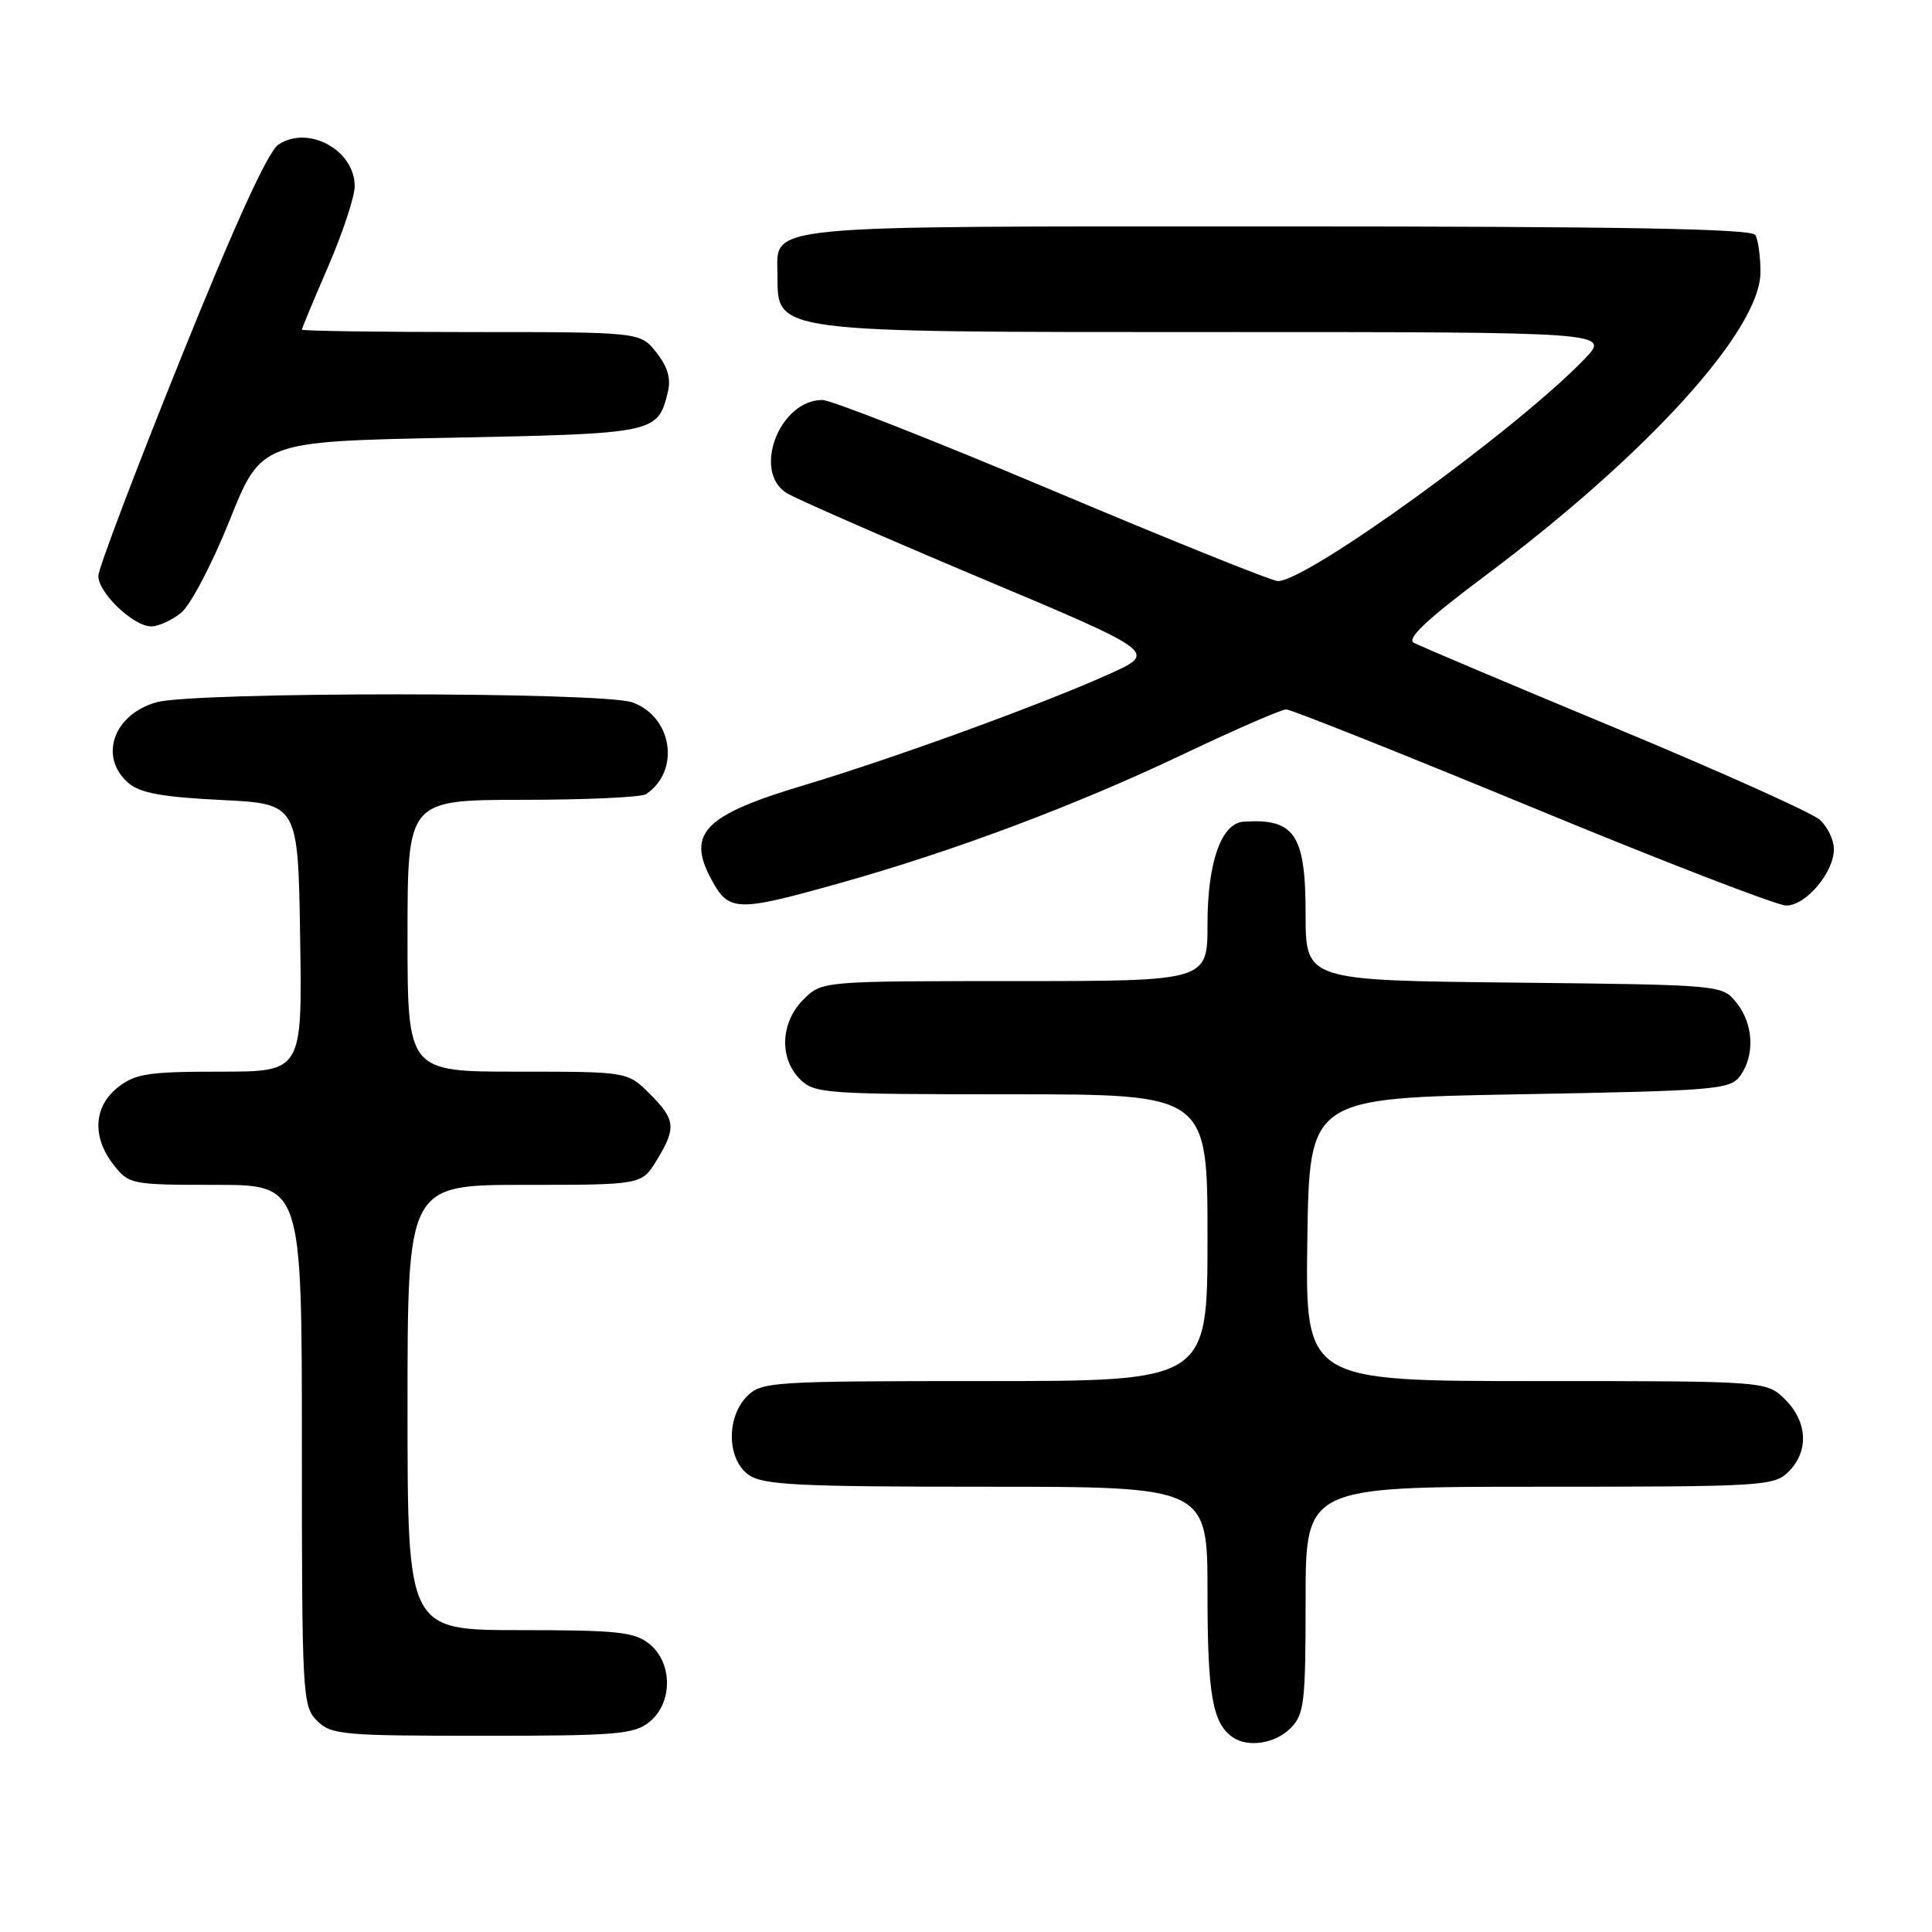 <?xml version="1.0" encoding="UTF-8" standalone="no"?>
<!DOCTYPE svg PUBLIC "-//W3C//DTD SVG 1.1//EN" "http://www.w3.org/Graphics/SVG/1.1/DTD/svg11.dtd" >
<svg xmlns="http://www.w3.org/2000/svg" xmlns:xlink="http://www.w3.org/1999/xlink" version="1.1" viewBox="0 0 256 256">
 <g >
 <path fill="currentColor"
d=" M 171.00 229.00 C 172.82 227.18 173.00 225.67 173.00 212.00 C 173.00 197.00 173.00 197.00 204.00 197.00 C 233.67 197.00 235.09 196.91 237.00 195.00 C 239.70 192.30 239.52 188.43 236.55 185.45 C 234.09 183.00 234.09 183.00 203.52 183.00 C 172.96 183.00 172.96 183.00 173.23 164.25 C 173.50 145.50 173.50 145.50 201.33 145.00 C 227.41 144.53 229.25 144.38 230.58 142.56 C 232.56 139.85 232.35 135.65 230.09 132.86 C 228.18 130.50 228.18 130.50 200.59 130.20 C 173.00 129.91 173.00 129.91 173.00 121.11 C 173.00 110.56 171.55 108.42 164.78 108.88 C 161.82 109.08 160.00 114.27 160.00 122.45 C 160.00 130.00 160.00 130.00 134.45 130.00 C 108.91 130.00 108.91 130.00 106.45 132.45 C 103.42 135.48 103.22 140.22 106.00 143.00 C 107.90 144.90 109.33 145.00 134.00 145.00 C 160.00 145.00 160.00 145.00 160.00 164.00 C 160.00 183.00 160.00 183.00 130.50 183.00 C 102.33 183.00 100.91 183.09 99.00 185.00 C 96.20 187.80 96.32 193.41 99.22 195.44 C 101.11 196.77 105.84 197.00 130.72 197.00 C 160.00 197.00 160.00 197.00 160.00 211.07 C 160.00 224.62 160.67 228.41 163.40 230.23 C 165.43 231.59 168.98 231.02 171.00 229.00 Z  M 86.06 228.16 C 89.15 225.65 89.15 220.35 86.06 217.84 C 84.07 216.24 81.87 216.00 68.89 216.00 C 54.00 216.00 54.00 216.00 54.00 186.50 C 54.00 157.00 54.00 157.00 69.51 157.00 C 85.03 157.00 85.03 157.00 87.01 153.75 C 89.64 149.44 89.53 148.37 86.08 144.92 C 83.15 142.00 83.15 142.00 68.58 142.00 C 54.00 142.00 54.00 142.00 54.00 124.00 C 54.00 106.00 54.00 106.00 69.25 105.98 C 77.64 105.98 85.00 105.64 85.60 105.23 C 90.20 102.16 89.10 94.93 83.76 93.06 C 79.72 91.66 25.82 91.65 20.76 93.05 C 15.02 94.64 13.04 100.33 17.03 103.76 C 18.56 105.08 21.53 105.62 29.28 106.00 C 39.50 106.50 39.50 106.50 39.77 124.25 C 40.05 142.00 40.05 142.00 29.16 142.00 C 19.66 142.00 17.93 142.26 15.63 144.07 C 12.39 146.62 12.17 150.68 15.07 154.37 C 17.10 156.94 17.42 157.00 28.57 157.00 C 40.00 157.00 40.00 157.00 40.00 191.50 C 40.00 224.67 40.08 226.08 42.00 228.00 C 43.87 229.87 45.33 230.00 63.89 230.00 C 81.73 230.00 84.01 229.81 86.06 228.16 Z  M 111.31 117.01 C 126.48 112.75 142.56 106.71 156.89 99.89 C 163.71 96.65 169.80 94.00 170.43 94.00 C 171.06 94.00 185.74 99.85 203.04 106.99 C 220.34 114.14 235.48 119.99 236.68 119.99 C 239.28 120.00 243.00 115.61 243.00 112.52 C 243.00 111.30 242.16 109.55 241.14 108.63 C 240.12 107.70 227.90 102.22 213.98 96.43 C 200.07 90.65 188.07 85.58 187.32 85.16 C 186.36 84.62 189.18 81.98 196.73 76.34 C 218.33 60.18 233.27 43.71 233.27 36.07 C 233.27 33.97 232.96 31.74 232.58 31.13 C 232.07 30.31 214.58 30.00 169.27 30.00 C 99.90 30.00 102.98 29.70 103.02 36.40 C 103.05 44.14 101.98 44.00 161.13 44.00 C 213.39 44.00 213.39 44.00 209.95 47.58 C 201.00 56.88 173.23 77.00 169.33 77.00 C 168.58 77.00 155.15 71.60 139.50 65.00 C 123.85 58.40 110.11 53.00 108.97 53.00 C 103.28 53.00 99.64 62.50 104.25 65.34 C 105.49 66.10 117.04 71.16 129.93 76.59 C 153.36 86.44 153.36 86.44 146.94 89.33 C 138.02 93.35 118.42 100.48 106.58 104.03 C 93.43 107.96 91.01 110.35 94.15 116.32 C 96.55 120.87 97.44 120.90 111.31 117.01 Z  M 24.01 81.19 C 25.24 80.19 28.13 74.68 30.43 68.94 C 34.61 58.50 34.61 58.50 59.77 58.00 C 86.89 57.46 87.16 57.40 88.49 51.96 C 88.93 50.18 88.47 48.60 86.98 46.71 C 84.85 44.00 84.85 44.00 62.43 44.00 C 50.09 44.00 40.00 43.85 40.00 43.68 C 40.00 43.50 41.58 39.72 43.50 35.28 C 45.42 30.83 47.00 26.06 47.00 24.67 C 47.00 19.89 40.85 16.53 36.89 19.16 C 35.51 20.07 31.15 29.64 23.94 47.52 C 17.96 62.36 13.05 75.31 13.03 76.30 C 12.99 78.52 17.67 83.00 20.04 83.00 C 20.99 83.00 22.78 82.19 24.01 81.19 Z "/>
</g>
</svg>